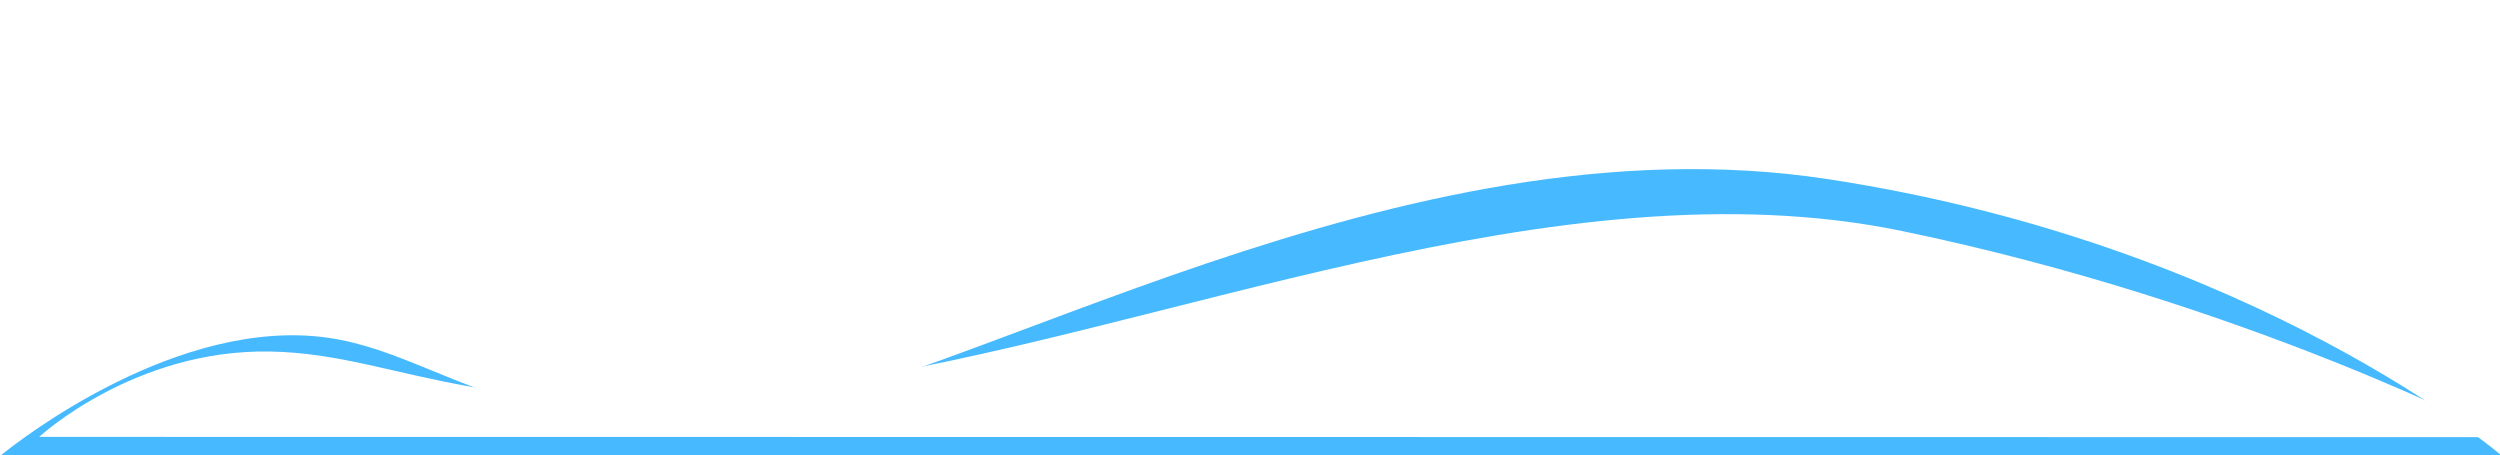 <svg xmlns="http://www.w3.org/2000/svg" xmlns:xlink="http://www.w3.org/1999/xlink" width="3115" height="567" viewBox="0 0 3115 567">
  <defs>
    <clipPath id="clip-path">
      <rect id="Rectangle_4042" data-name="Rectangle 4042" width="3115" height="567" transform="translate(16815 -1317)" fill="#fff" stroke="#707070" stroke-width="1"/>
    </clipPath>
    <filter id="Path_12148" x="12.801" y="230.833" width="3141.629" height="349.854" filterUnits="userSpaceOnUse">
      <feOffset dy="-24" input="SourceAlpha"/>
      <feGaussianBlur stdDeviation="12" result="blur"/>
      <feFlood flood-opacity="0.122"/>
      <feComposite operator="in" in2="blur"/>
      <feComposite in="SourceGraphic"/>
    </filter>
  </defs>
  <g id="Group_10850" data-name="Group 10850" transform="translate(972 2357)">
    <g id="strelica4" transform="translate(-17787 -1040)" clip-path="url(#clip-path)">
      <g id="Group_9946" data-name="Group 9946">
        <g id="Group_9945" data-name="Group 9945">
          <path id="Path_12147" data-name="Path 12147" d="M16814.8-748.646l3118.15.041s-307.053-264.028-840.936-345.271-1073.551,261.36-1357,297.071,361.41-11.155,276.762,0c-575.842,75.886-633.711-96.177-821.654-102.272S16814.8-748.646,16814.8-748.646Z" fill="#47baff"/>
          <g transform="matrix(1, 0, 0, 1, 16815, -1317)" filter="url(#Path_12148)">
            <path id="Path_12148-2" data-name="Path 12148" d="M16863.8-786.638l3069.629.325s-317.191-167.447-747.955-256.724S18260.8-913.61,17841.5-852.75s-520.211-37.209-689.867-40.257S16863.8-786.638,16863.8-786.638Z" transform="translate(-16815 1355)" fill="#fff"/>
          </g>
        </g>
      </g>
    </g>
  </g>
</svg>
